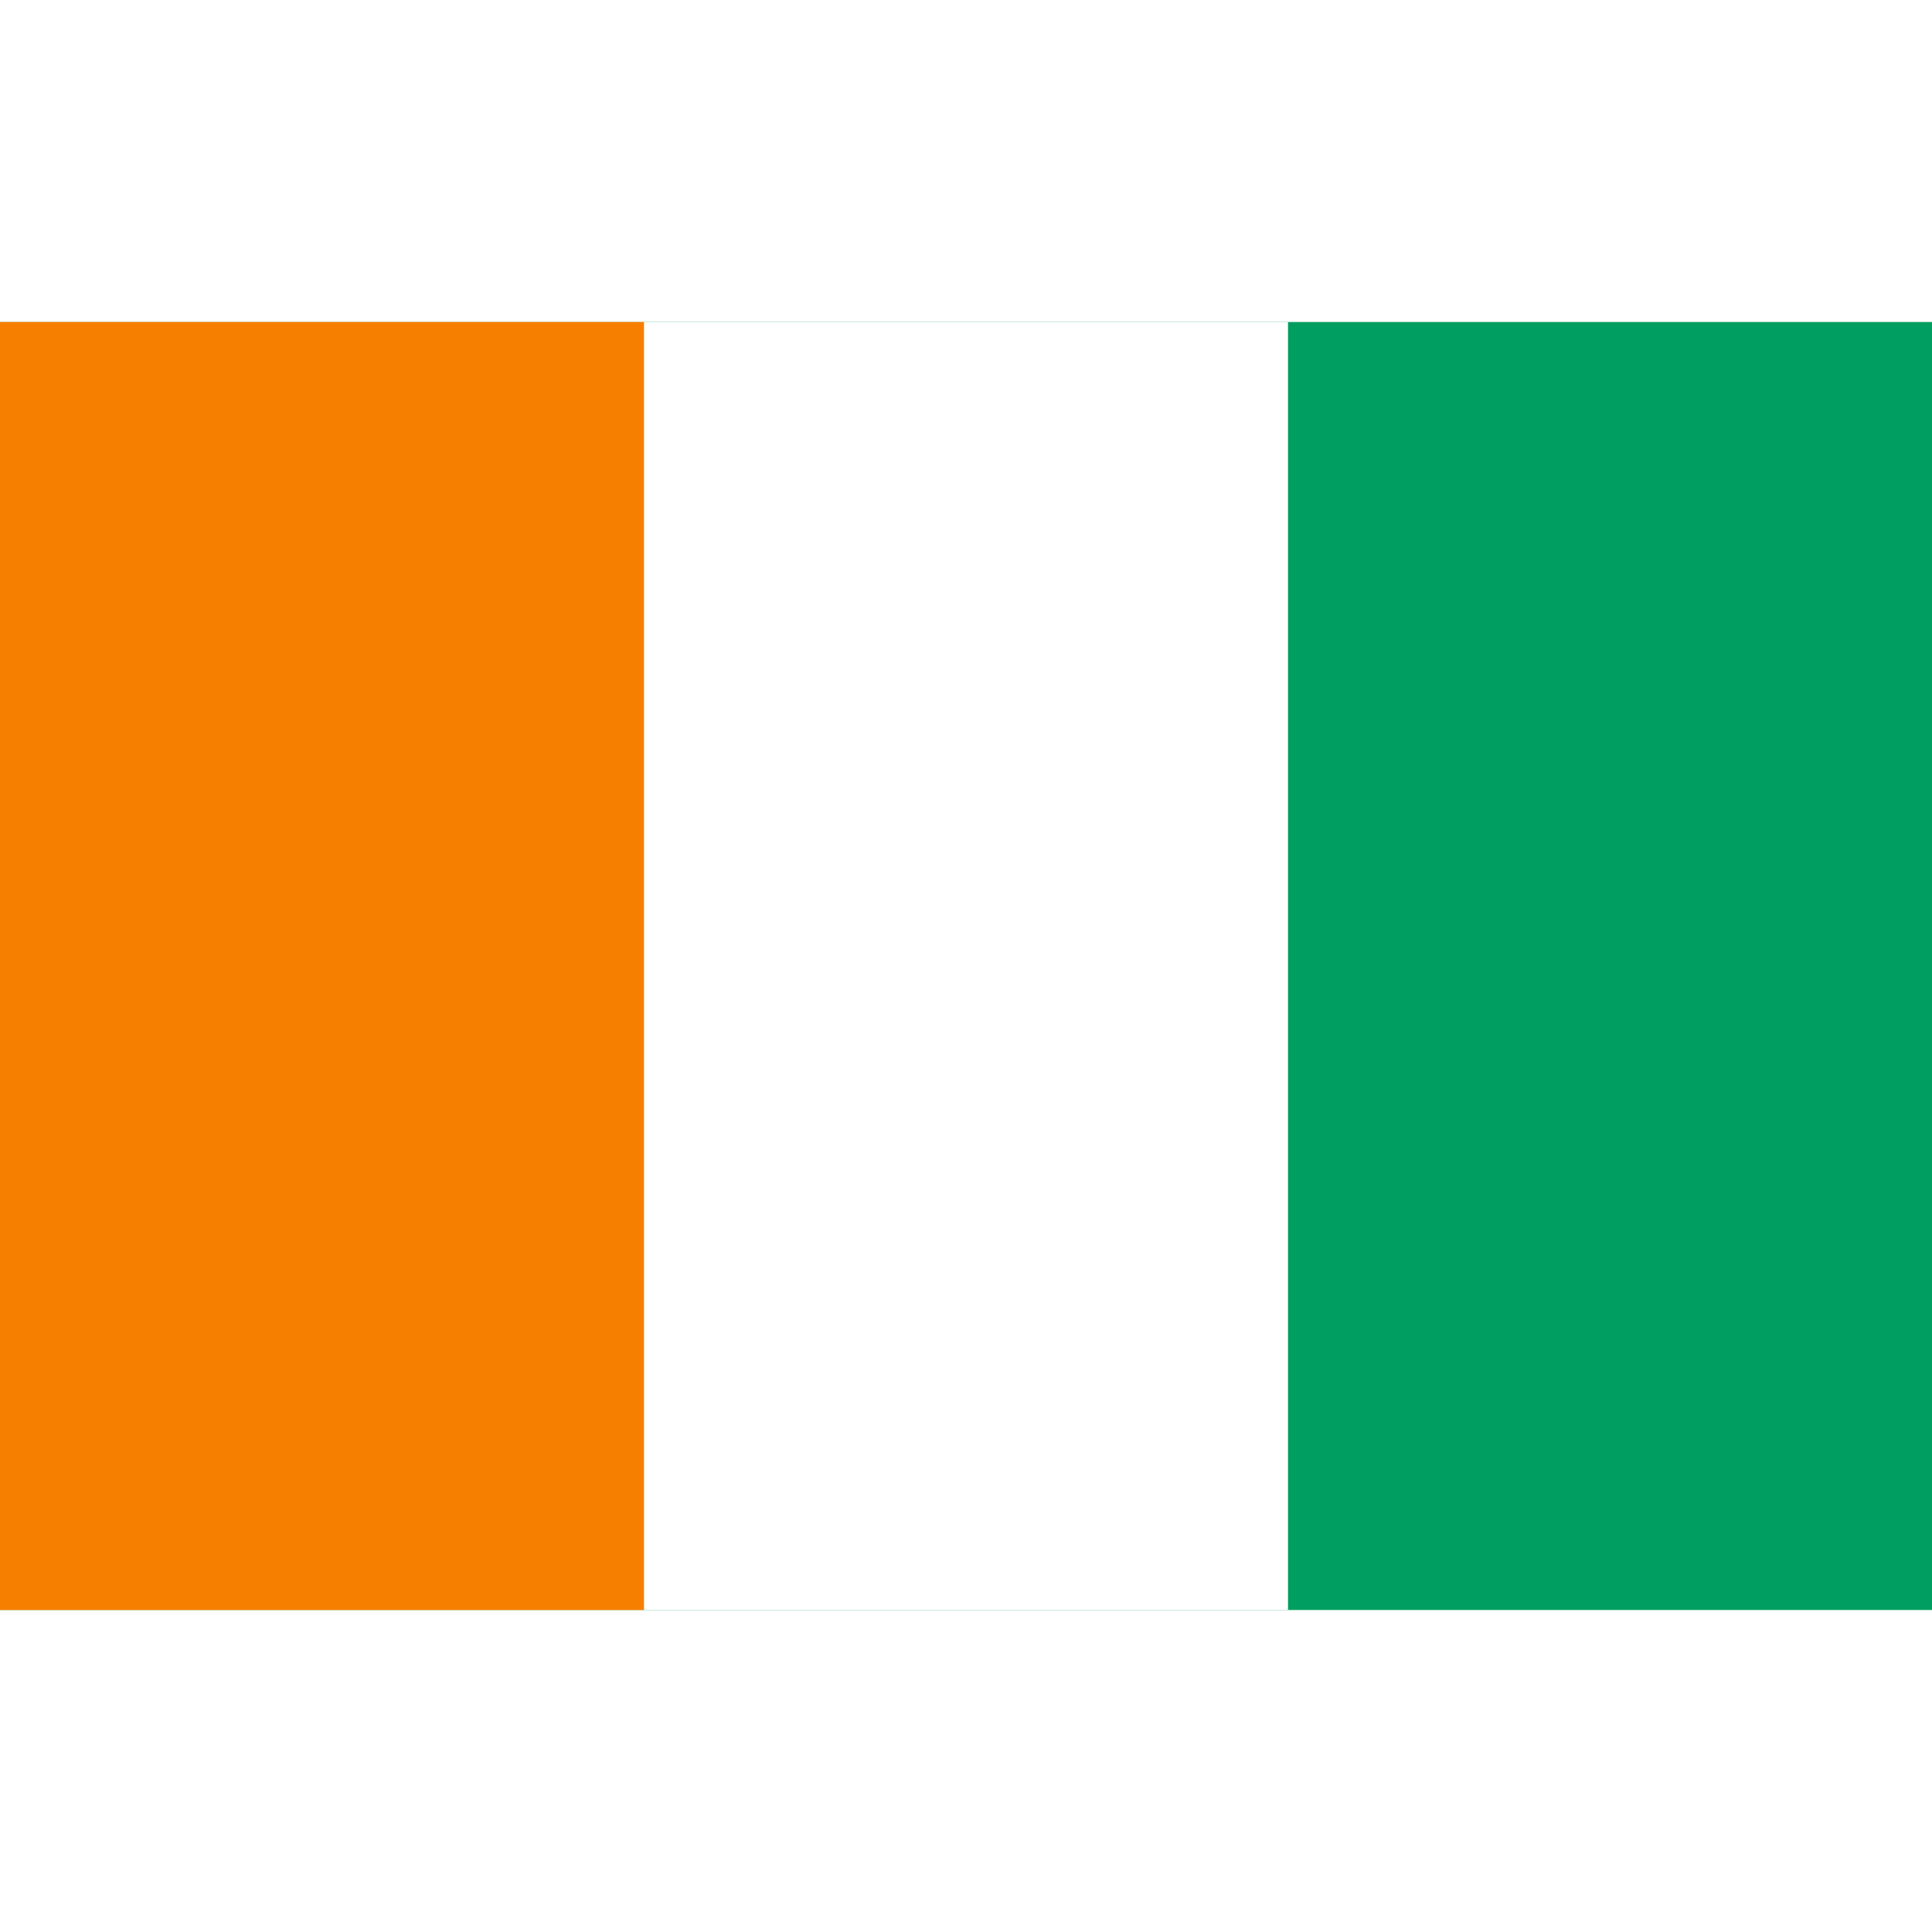 <svg xmlns="http://www.w3.org/2000/svg" viewBox="0 0 450 300" width="128" height="128">
<rect fill="#009E60" width="450" height="300"/>
<rect fill="#FFF" width="300" height="300"/>
<rect fill="#F77F00" width="150" height="300"/>
</svg>
